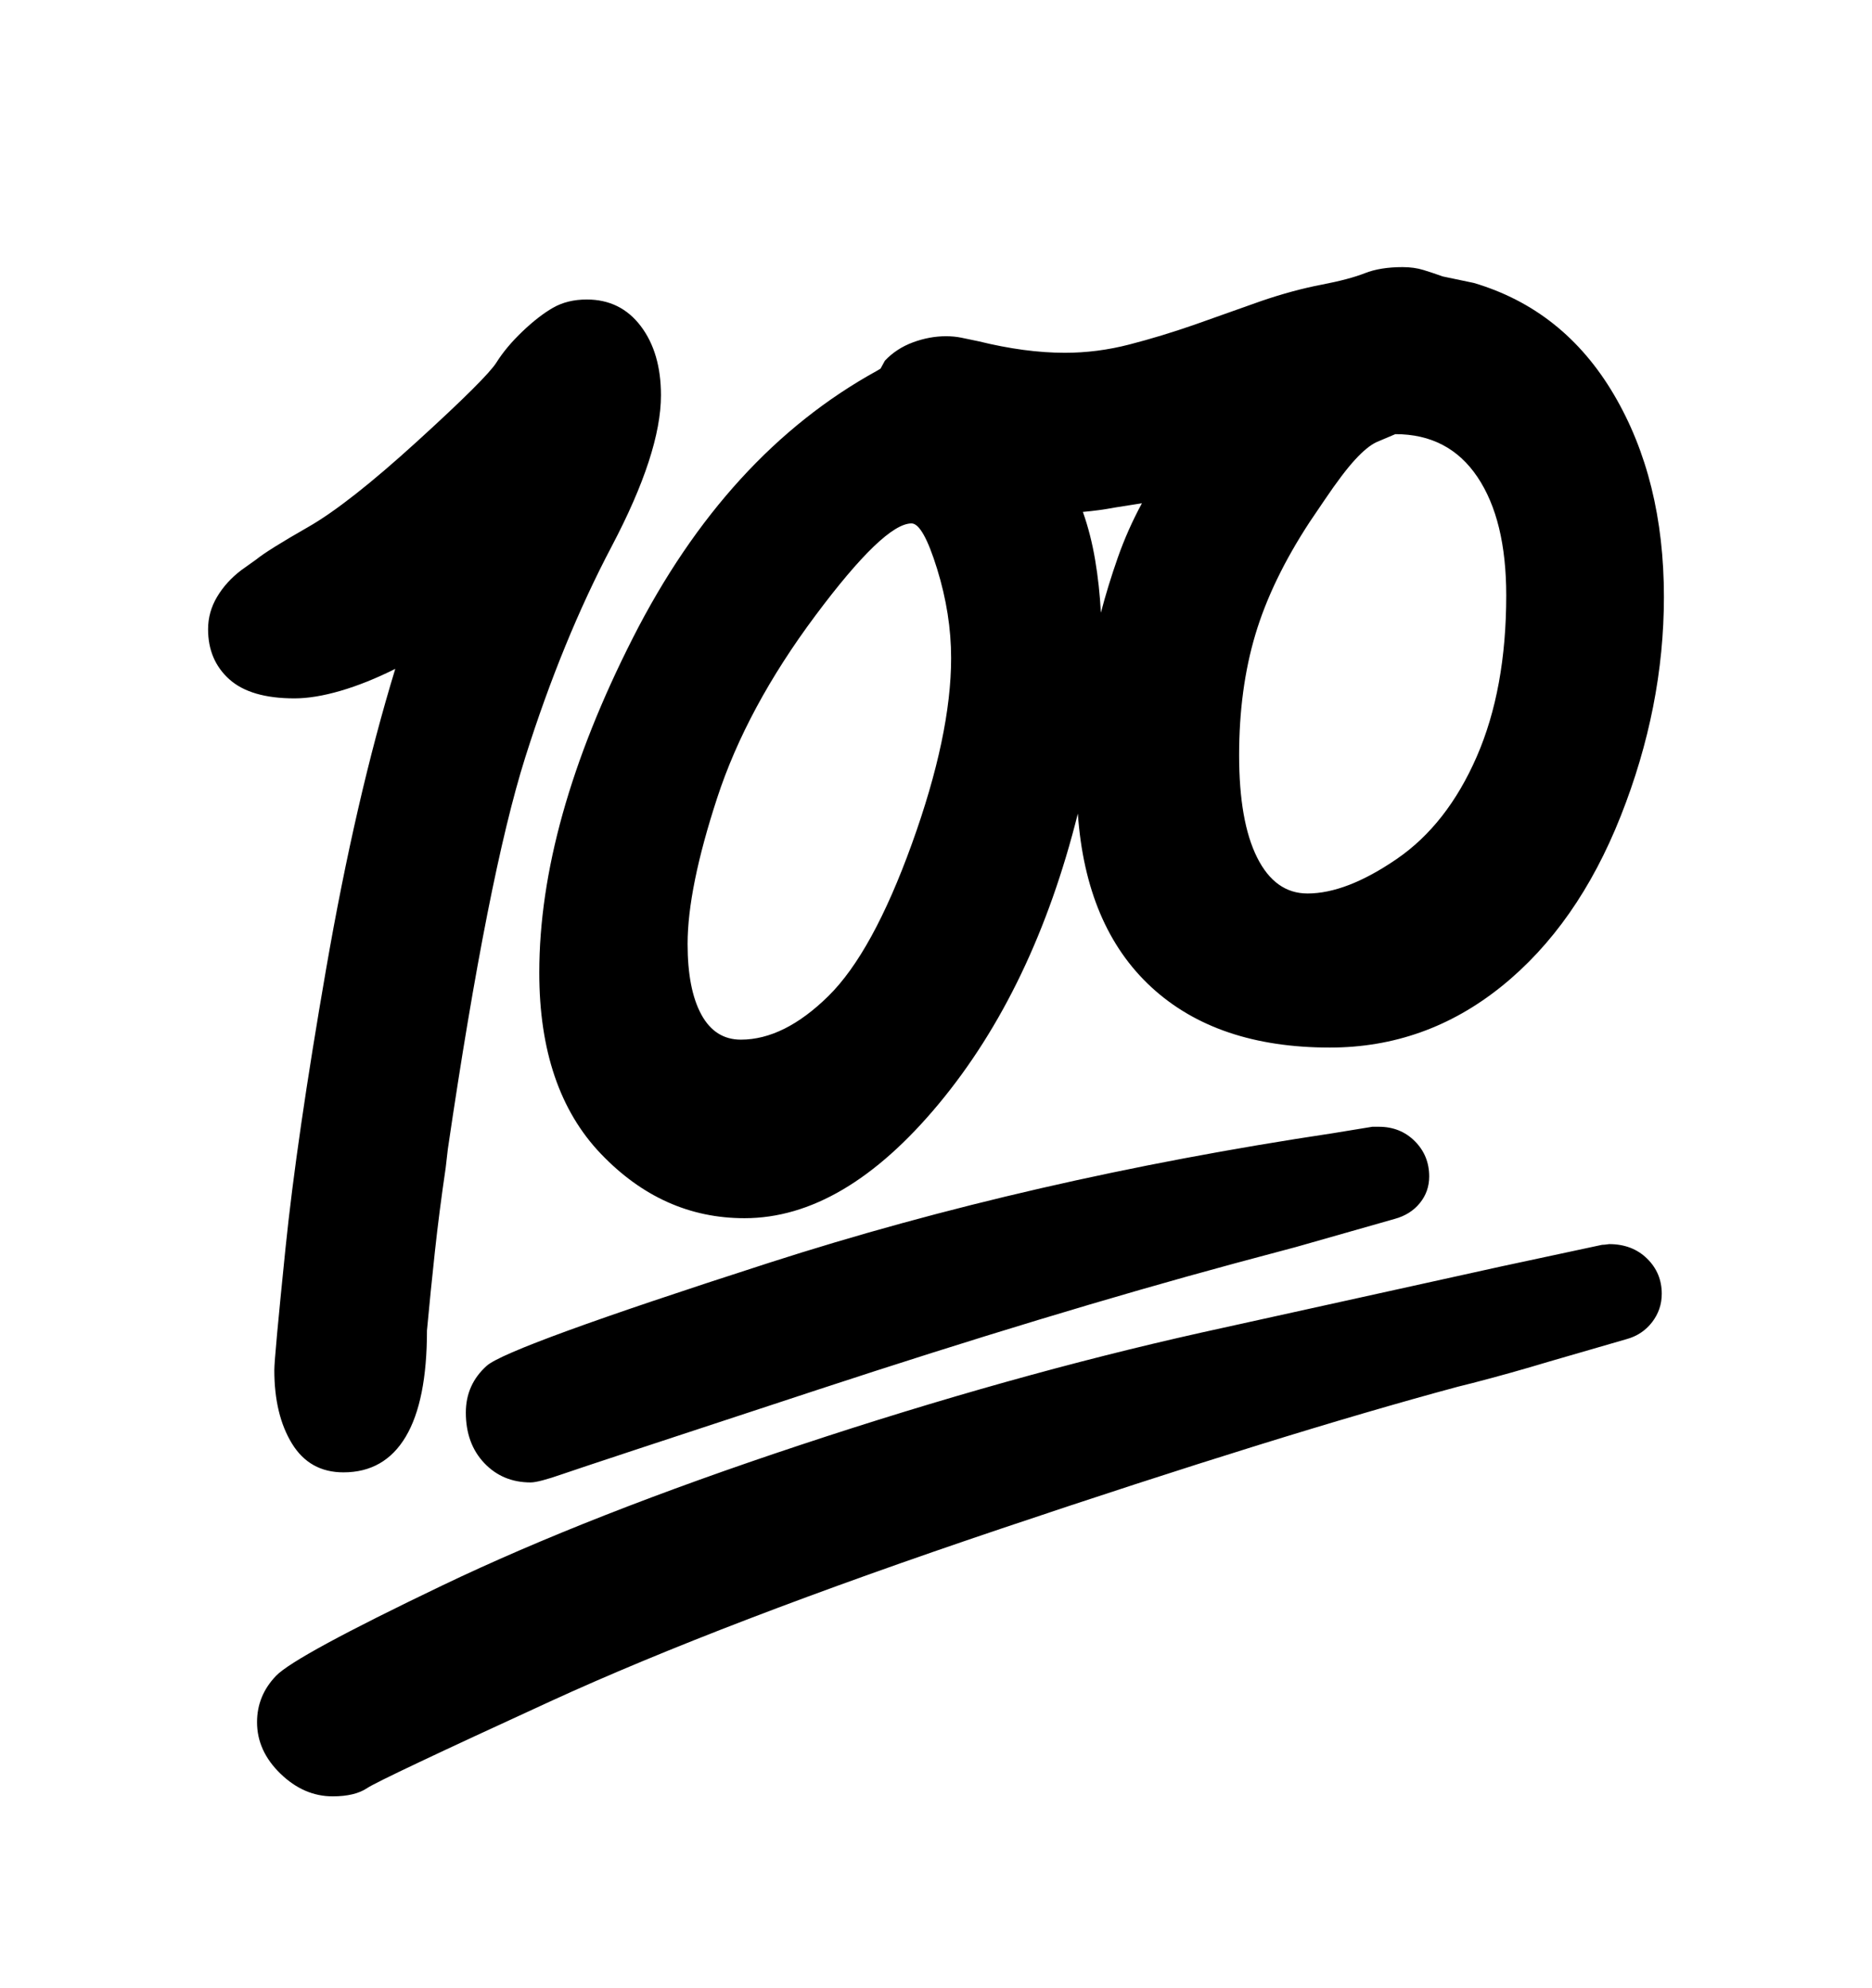 <svg viewBox="0 0 2600 2760.837" xmlns="http://www.w3.org/2000/svg"><path d="M879 886q130-256 339-371l5-3 6-11q16-17 39-25.5t46-8.5q11 0 21 2l24 5q65 16 120 16 45 0 89.5-11.5T1659 451l93-33q44-15 83-22.5t60.5-16 52.5-8.5q16 0 29 4t27 9l43 9q125 37 194.5 155t69.5 281q0 153-60 304.5T2085.5 1370t-238.5 85q-157 0-248-84t-102-241q-61 244-193 403t-270 159q-114 0-199.5-89.5T749 1351q0-209 130-465zm-560.5 57.5Q289 917 289 874q0-24 12.5-45t33.5-37l21-15q16-13 72-45t152-119.5 109.5-109 36-43 42.5-33 47-11.5q47 0 75 37t28 96q0 80-68.5 210t-120 293T622 1596l-3 26q-9 61-15 116.5T593 1848q0 98-29.5 147.5T477 2045q-47 0-71.5-40T381 1903q0-17 15.5-169t56.5-388.5T549 929q-40 20-76 30.5T409 970q-61 0-90.5-26.5zM2225 1729q3 0 10-1 32 0 52.5 20t20.5 49q0 22-13.5 39.5T2259 1860l-107 31q-53 16-107 30l-20 5q-245 66-634 197t-626.5 240T510 2483.5t-48 11.5q-40 0-72.5-31.5T357 2392q0-37 26.5-64.5t231-125.5 497-195 556.5-156l417-92zm-310-164q30 0 50 20t20 49q0 21-13 37t-35 22l-137 39-86 23q-255 69-577.5 175T781 2047.5t-44 11.5q-39 0-64.5-27t-25.5-70q0-39 29-65t392-143 783-180l55-9h9zm-169-374q25 50 70 50 54 0 124-48t111-142 41-224q0-105-40-164.5T1938 603l-26 11q-13 6-30 24.5t-42 55.5l-21 31q-53 81-75.5 156.5T1721 1049t25 142zm-791 120q0 63 19 98t55 35q60 0 121.5-60.5t116-211.5 54.5-258q0-61-19.5-124t-35.5-63q-38 0-133.5 128T996 1108.5 955 1311zm549-600q11 31 17 66.5t8 73.5q10-38 23.5-76.5T1586 699l-38 6q-21 4-44 6z"/></svg>